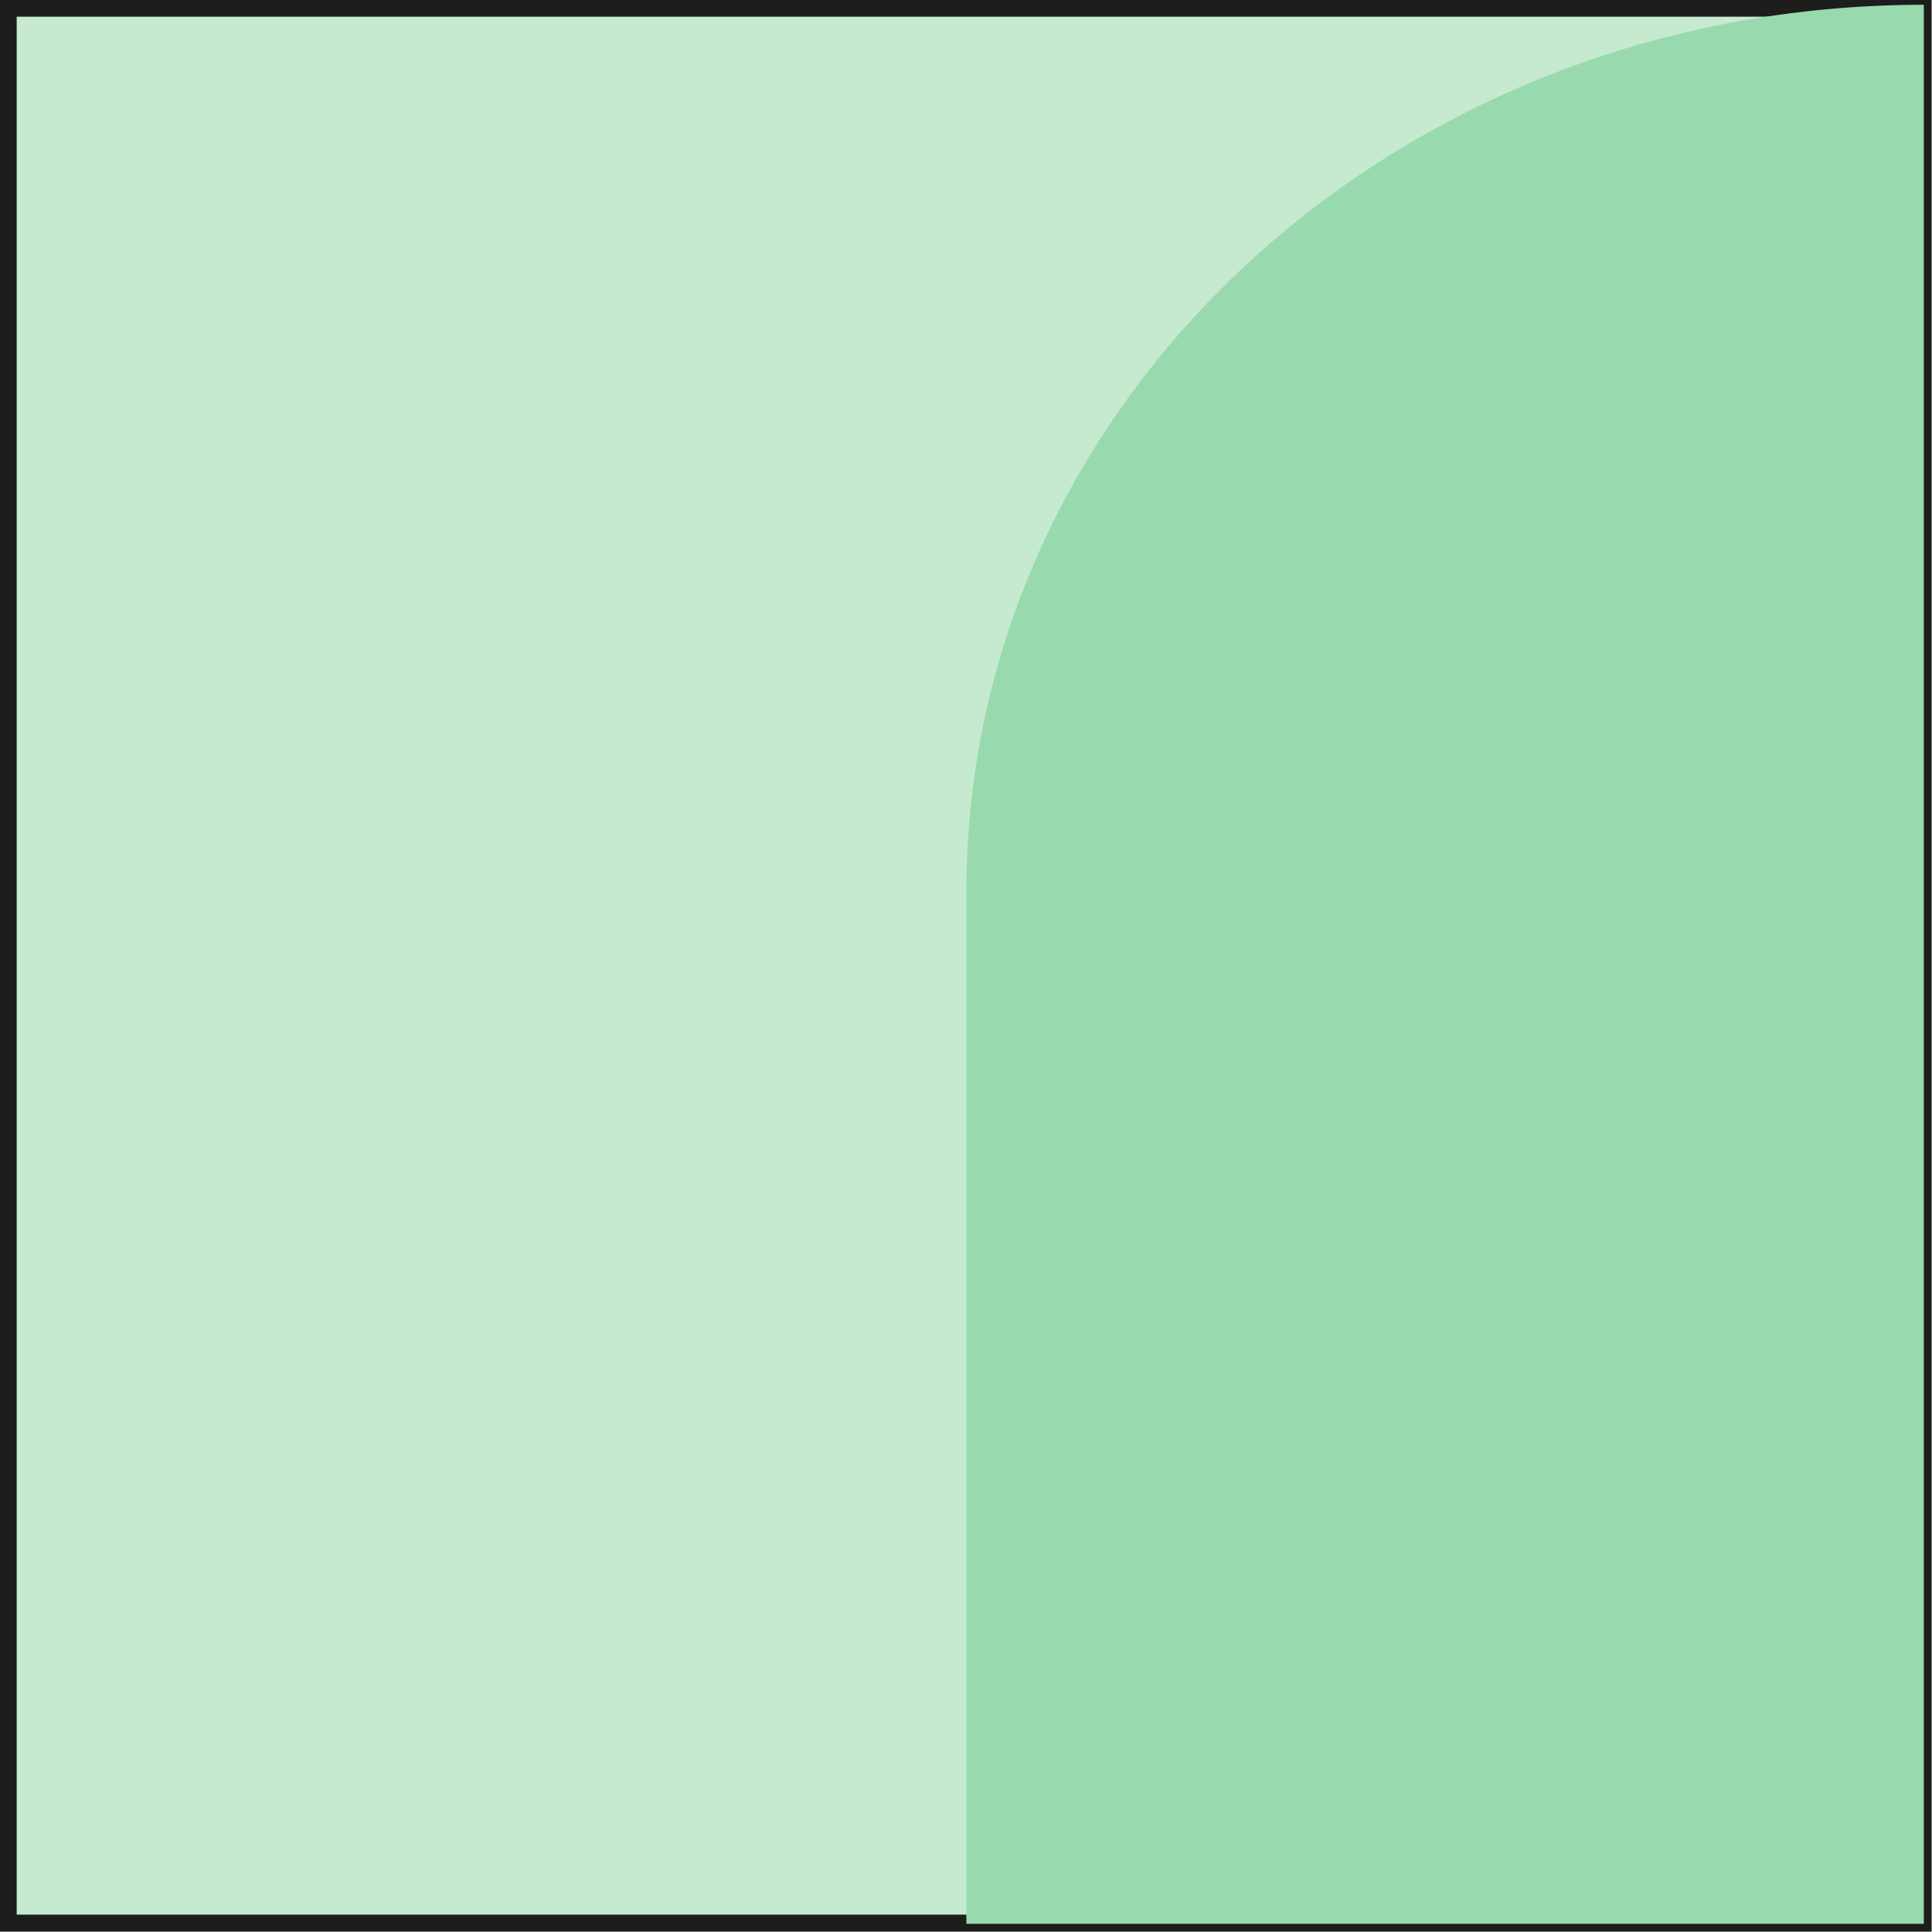 <?xml version="1.0" encoding="UTF-8"?>
<svg id="Layer_2" data-name="Layer 2" xmlns="http://www.w3.org/2000/svg" viewBox="0 0 28.37 28.37">
  <defs>
    <style>
      .cls-1 {
        fill: #99d9ae;
        stroke-width: 0px;
      }

      .cls-2 {
        fill: #c6eacf;
        stroke: #1d1d1b;
        stroke-miterlimit: 10;
        stroke-width: .25px;
      }
    </style>
  </defs>
  <g id="Layer_1-2" data-name="Layer 1">
    <g>
      <rect class="cls-2" x=".12" y=".12" width="28.12" height="28.12"/>
      <path class="cls-1" d="M28.25.07C20.47.07,14.19,5.9,14.19,13.1v15.15h14.06V.07Z"/>
    </g>
  </g>
</svg>